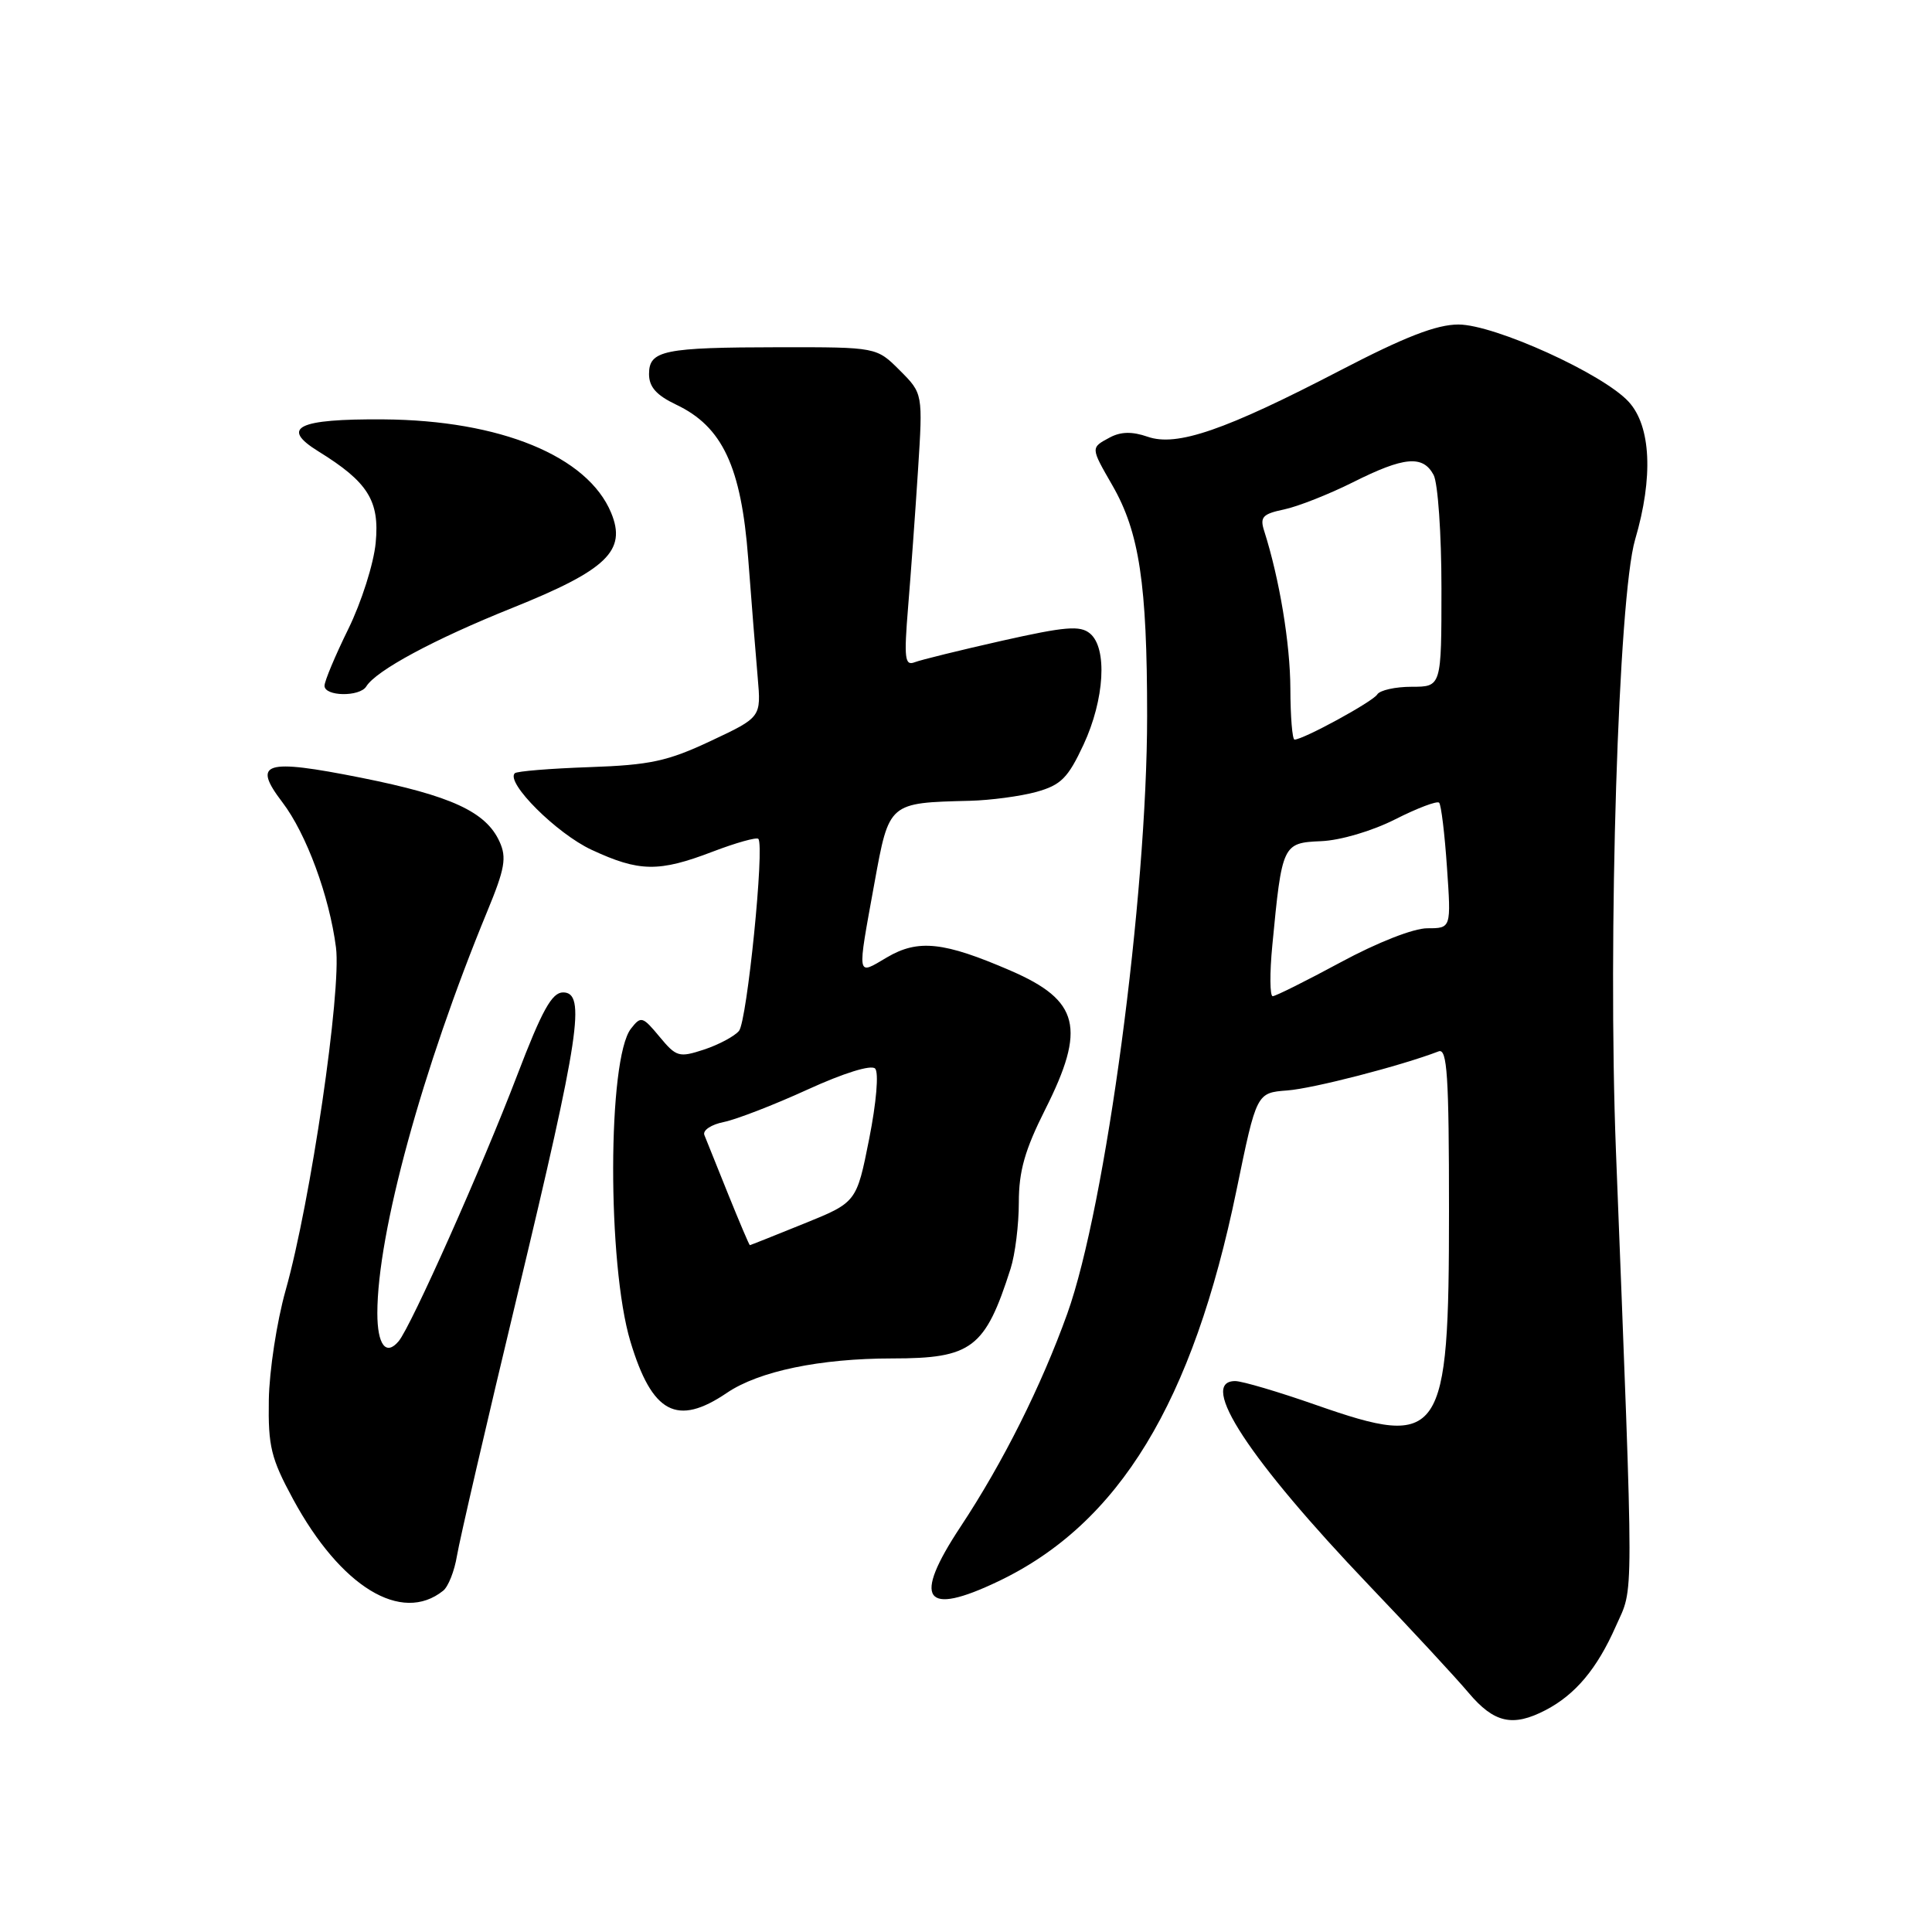<?xml version="1.0" encoding="UTF-8" standalone="no"?>
<!DOCTYPE svg PUBLIC "-//W3C//DTD SVG 1.1//EN" "http://www.w3.org/Graphics/SVG/1.1/DTD/svg11.dtd" >
<svg xmlns="http://www.w3.org/2000/svg" xmlns:xlink="http://www.w3.org/1999/xlink" version="1.1" viewBox="0 0 256 256">
 <g >
 <path fill="currentColor"
d=" M 204.80 226.60 C 208.75 224.54 211.62 221.12 214.10 215.50 C 216.52 210.04 216.52 214.09 214.12 152.50 C 213.02 124.22 214.44 79.08 216.66 71.50 C 219.09 63.25 218.77 56.47 215.81 53.24 C 212.42 49.53 198.02 43.00 193.25 43.00 C 190.35 43.00 186.15 44.63 177.63 49.06 C 162.32 57.02 155.93 59.22 152.07 57.87 C 150.02 57.16 148.52 57.19 147.07 57.96 C 144.50 59.34 144.49 59.26 147.40 64.32 C 150.97 70.53 152.00 77.37 152.00 94.86 C 152.00 118.86 146.52 159.86 141.42 174.07 C 137.97 183.67 132.91 193.78 127.29 202.28 C 120.86 212.00 122.42 214.25 132.31 209.52 C 148.30 201.88 158.05 185.84 163.85 157.67 C 166.50 144.80 166.50 144.80 170.57 144.49 C 173.98 144.24 185.63 141.23 190.63 139.31 C 191.76 138.88 192.00 142.50 192.00 160.44 C 192.00 190.66 191.08 192.00 174.42 186.18 C 169.43 184.43 164.59 183.00 163.67 183.00 C 158.69 183.00 165.52 193.42 181.41 210.07 C 186.96 215.88 192.90 222.29 194.61 224.32 C 197.98 228.31 200.45 228.86 204.80 226.60 Z  M 58.72 210.78 C 59.40 210.24 60.22 208.16 60.55 206.15 C 60.88 204.14 64.51 188.45 68.63 171.29 C 76.80 137.20 77.66 131.50 74.61 131.50 C 73.13 131.50 71.82 133.87 68.52 142.50 C 63.89 154.62 54.49 175.71 52.83 177.71 C 51.15 179.72 50.00 178.21 50.00 173.99 C 50.00 163.39 55.95 141.65 64.56 120.77 C 66.90 115.11 67.16 113.64 66.19 111.52 C 64.39 107.56 59.78 105.44 47.83 103.05 C 35.01 100.50 33.38 101.01 37.42 106.31 C 40.59 110.47 43.64 118.73 44.52 125.55 C 45.26 131.32 41.16 159.25 37.84 171.00 C 36.68 175.12 35.68 181.65 35.62 185.50 C 35.52 191.65 35.91 193.25 38.83 198.64 C 45.14 210.28 53.20 215.20 58.72 210.78 Z  M 96.32 184.56 C 100.55 181.69 108.66 180.00 118.23 180.00 C 128.77 180.00 130.54 178.66 133.91 168.10 C 134.51 166.23 135.00 162.28 135.00 159.33 C 135.00 155.17 135.80 152.37 138.50 147.00 C 143.93 136.22 143.03 132.57 133.94 128.63 C 125.06 124.78 121.66 124.42 117.52 126.86 C 113.46 129.25 113.55 129.78 115.87 117.00 C 117.82 106.30 117.73 106.38 128.50 106.11 C 131.25 106.04 135.22 105.51 137.33 104.93 C 140.59 104.02 141.51 103.09 143.57 98.68 C 146.36 92.68 146.76 85.87 144.43 83.94 C 143.12 82.85 141.15 83.02 132.78 84.90 C 127.24 86.15 122.03 87.43 121.20 87.75 C 119.89 88.26 119.77 87.25 120.33 80.42 C 120.69 76.06 121.28 67.92 121.64 62.32 C 122.29 52.14 122.29 52.14 119.22 49.07 C 116.15 46.00 116.15 46.00 103.33 46.01 C 87.92 46.03 86.00 46.42 86.00 49.57 C 86.00 51.27 86.98 52.37 89.58 53.61 C 95.73 56.52 98.22 61.84 99.14 74.00 C 99.58 79.78 100.14 86.87 100.40 89.77 C 100.86 95.04 100.86 95.04 94.18 98.18 C 88.46 100.87 86.15 101.37 78.10 101.65 C 72.92 101.83 68.47 102.19 68.21 102.46 C 66.98 103.69 73.76 110.45 78.38 112.60 C 84.70 115.54 87.30 115.58 94.43 112.85 C 97.52 111.67 100.24 110.91 100.48 111.15 C 101.34 112.00 98.99 135.31 97.92 136.60 C 97.33 137.31 95.25 138.42 93.30 139.07 C 89.97 140.16 89.62 140.06 87.39 137.37 C 85.14 134.66 84.93 134.60 83.60 136.31 C 80.50 140.30 80.45 167.52 83.53 177.75 C 86.40 187.29 89.70 189.05 96.32 184.56 Z  M 48.53 90.96 C 49.83 88.85 57.54 84.70 67.84 80.57 C 80.42 75.52 83.06 72.98 80.98 67.95 C 77.86 60.43 66.28 55.68 50.80 55.57 C 39.43 55.49 37.08 56.65 42.19 59.81 C 48.76 63.87 50.32 66.35 49.78 71.93 C 49.52 74.69 47.88 79.83 46.15 83.35 C 44.42 86.87 43.00 90.25 43.00 90.87 C 43.00 92.29 47.66 92.36 48.53 90.96 Z  M 168.59 125.25 C 169.87 111.87 169.95 111.68 175.04 111.46 C 177.60 111.36 181.82 110.11 184.86 108.57 C 187.80 107.08 190.42 106.09 190.69 106.36 C 190.96 106.62 191.43 110.48 191.73 114.92 C 192.29 123.00 192.29 123.00 189.13 123.00 C 187.30 123.00 182.51 124.88 177.66 127.50 C 173.08 129.97 169.02 132.00 168.64 132.00 C 168.26 132.00 168.23 128.96 168.59 125.25 Z  M 170.98 91.25 C 170.96 85.27 169.53 76.68 167.51 70.35 C 166.92 68.51 167.30 68.10 170.16 67.50 C 172.00 67.11 176.10 65.49 179.28 63.90 C 186.05 60.50 188.54 60.28 189.96 62.93 C 190.53 64.00 191.00 70.75 191.00 77.93 C 191.00 91.00 191.00 91.00 187.06 91.00 C 184.89 91.00 182.83 91.46 182.49 92.02 C 181.90 92.98 172.69 98.00 171.53 98.00 C 171.24 98.00 170.99 94.96 170.98 91.25 Z  M 96.49 158.25 C 95.00 154.54 93.58 151.00 93.33 150.39 C 93.09 149.77 94.25 149.00 95.92 148.67 C 97.58 148.33 102.57 146.40 107.01 144.37 C 111.80 142.18 115.44 141.05 115.96 141.59 C 116.46 142.11 116.13 146.07 115.17 150.91 C 113.50 159.32 113.50 159.32 106.50 162.15 C 102.65 163.71 99.44 164.99 99.36 164.99 C 99.28 165.00 97.99 161.96 96.49 158.25 Z "/>
</g>
</svg>